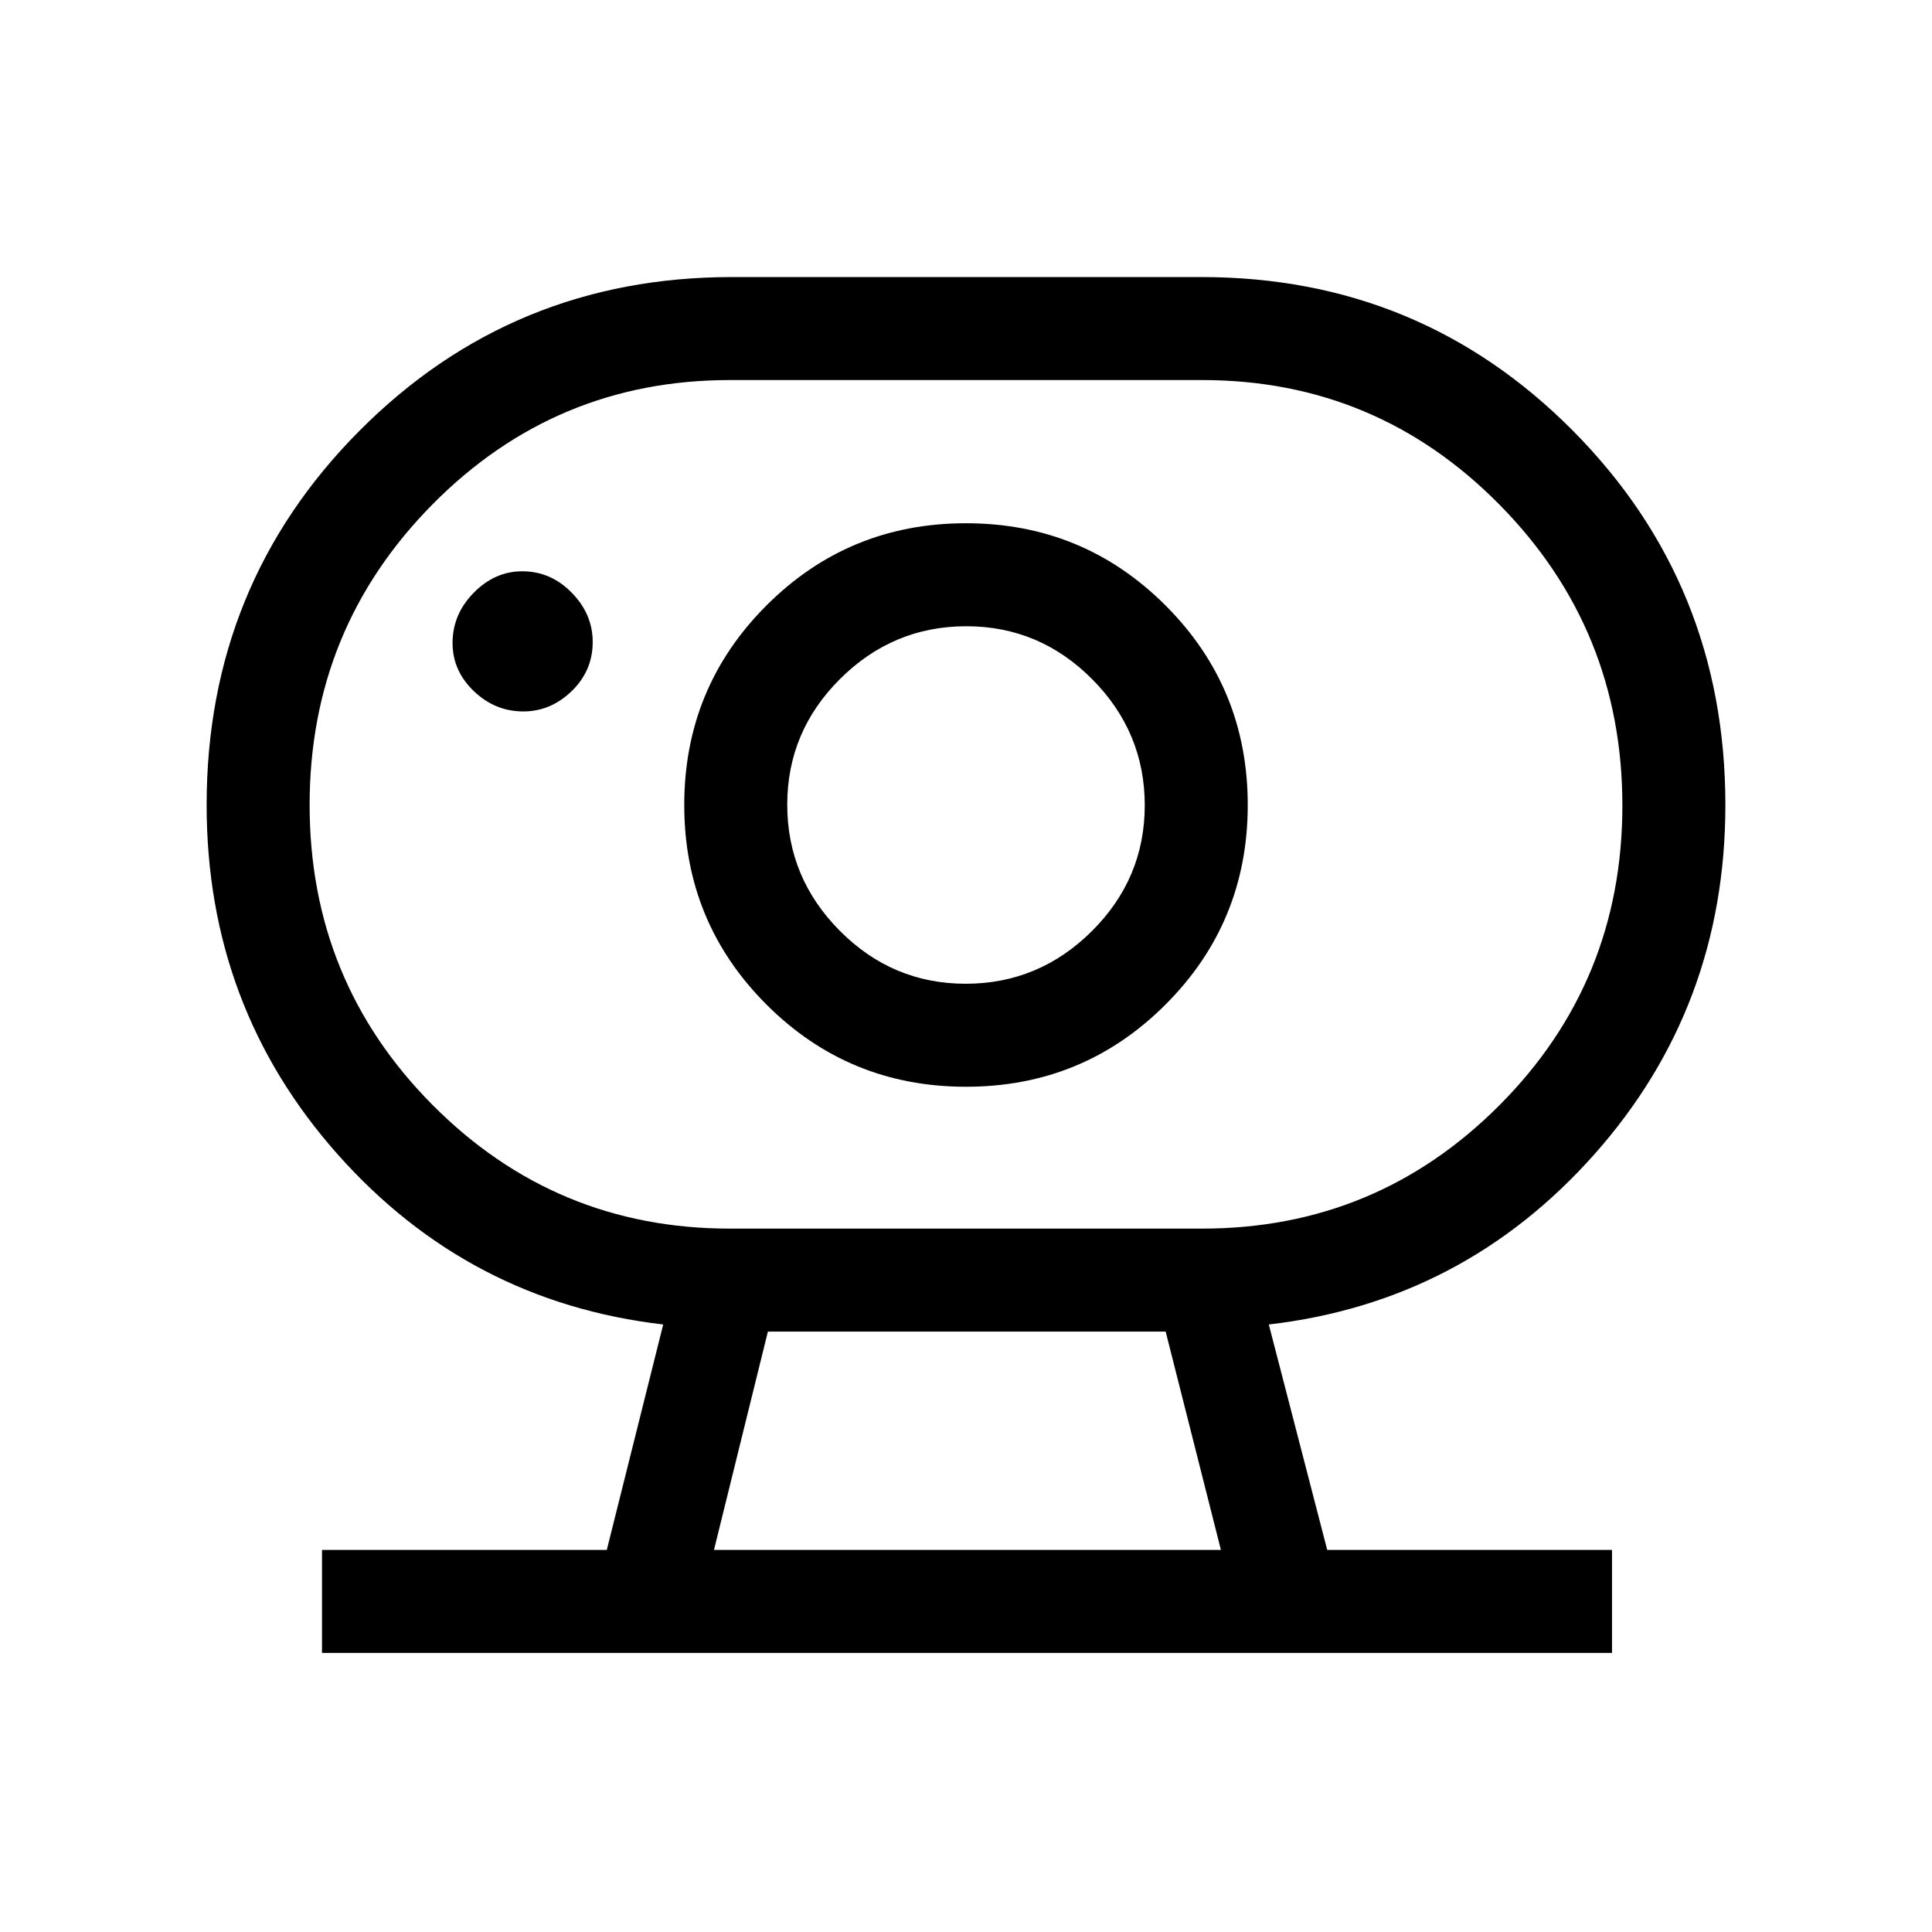 <svg xmlns="http://www.w3.org/2000/svg" height="40" viewBox="0 -960 960 960" width="40"><path d="M354.77-189.85h251.9l-27.46-108.48H381.56l-26.79 108.48Zm7.9-159.66h234.66q86.66 0 147.74-61.31 61.08-61.3 61.08-148.92 0-87.62-61.08-149.52-61.08-61.89-147.74-61.89H362.67q-86.66 0-147.74 61.75-61.08 61.75-61.08 149.37t61.08 149.07q61.08 61.45 147.74 61.45Zm117.18-121.67q-36.39 0-62.53-26.29t-26.14-62.68q0-36.39 26.29-62.53t62.68-26.14q36.39 0 62.53 26.29t26.14 62.68q0 36.39-26.29 62.53t-62.68 26.14ZM260.04-606.49q13.58 0 24.02-10.09 10.45-10.1 10.45-24.44 0-13.85-10.43-24.48-10.42-10.63-24.57-10.63-13.65 0-24.14 10.69-10.5 10.68-10.5 24.95 0 13.77 10.55 23.89 10.55 10.11 24.62 10.11ZM160-138.67v-51.18h141.51l28.03-112.02q-96.62-11.23-161.75-84.53-65.12-73.3-65.12-173.6 0-109.62 75.97-185.98 75.97-76.35 185.03-76.35H597q108.78 0 184.56 76.35 75.77 76.36 75.77 185.98 0 100.3-65.12 173.6-65.13 73.3-161.75 84.53l29.03 112.02H801v51.18H160ZM480-420q58.31 0 99.15-40.85Q620-501.69 620-560t-40.85-99.15Q538.31-700 480-700t-99.15 40.85Q340-618.31 340-560t40.85 99.15Q421.69-420 480-420Zm0-140ZM354.77-189.85h251.9-251.9Z"/></svg>